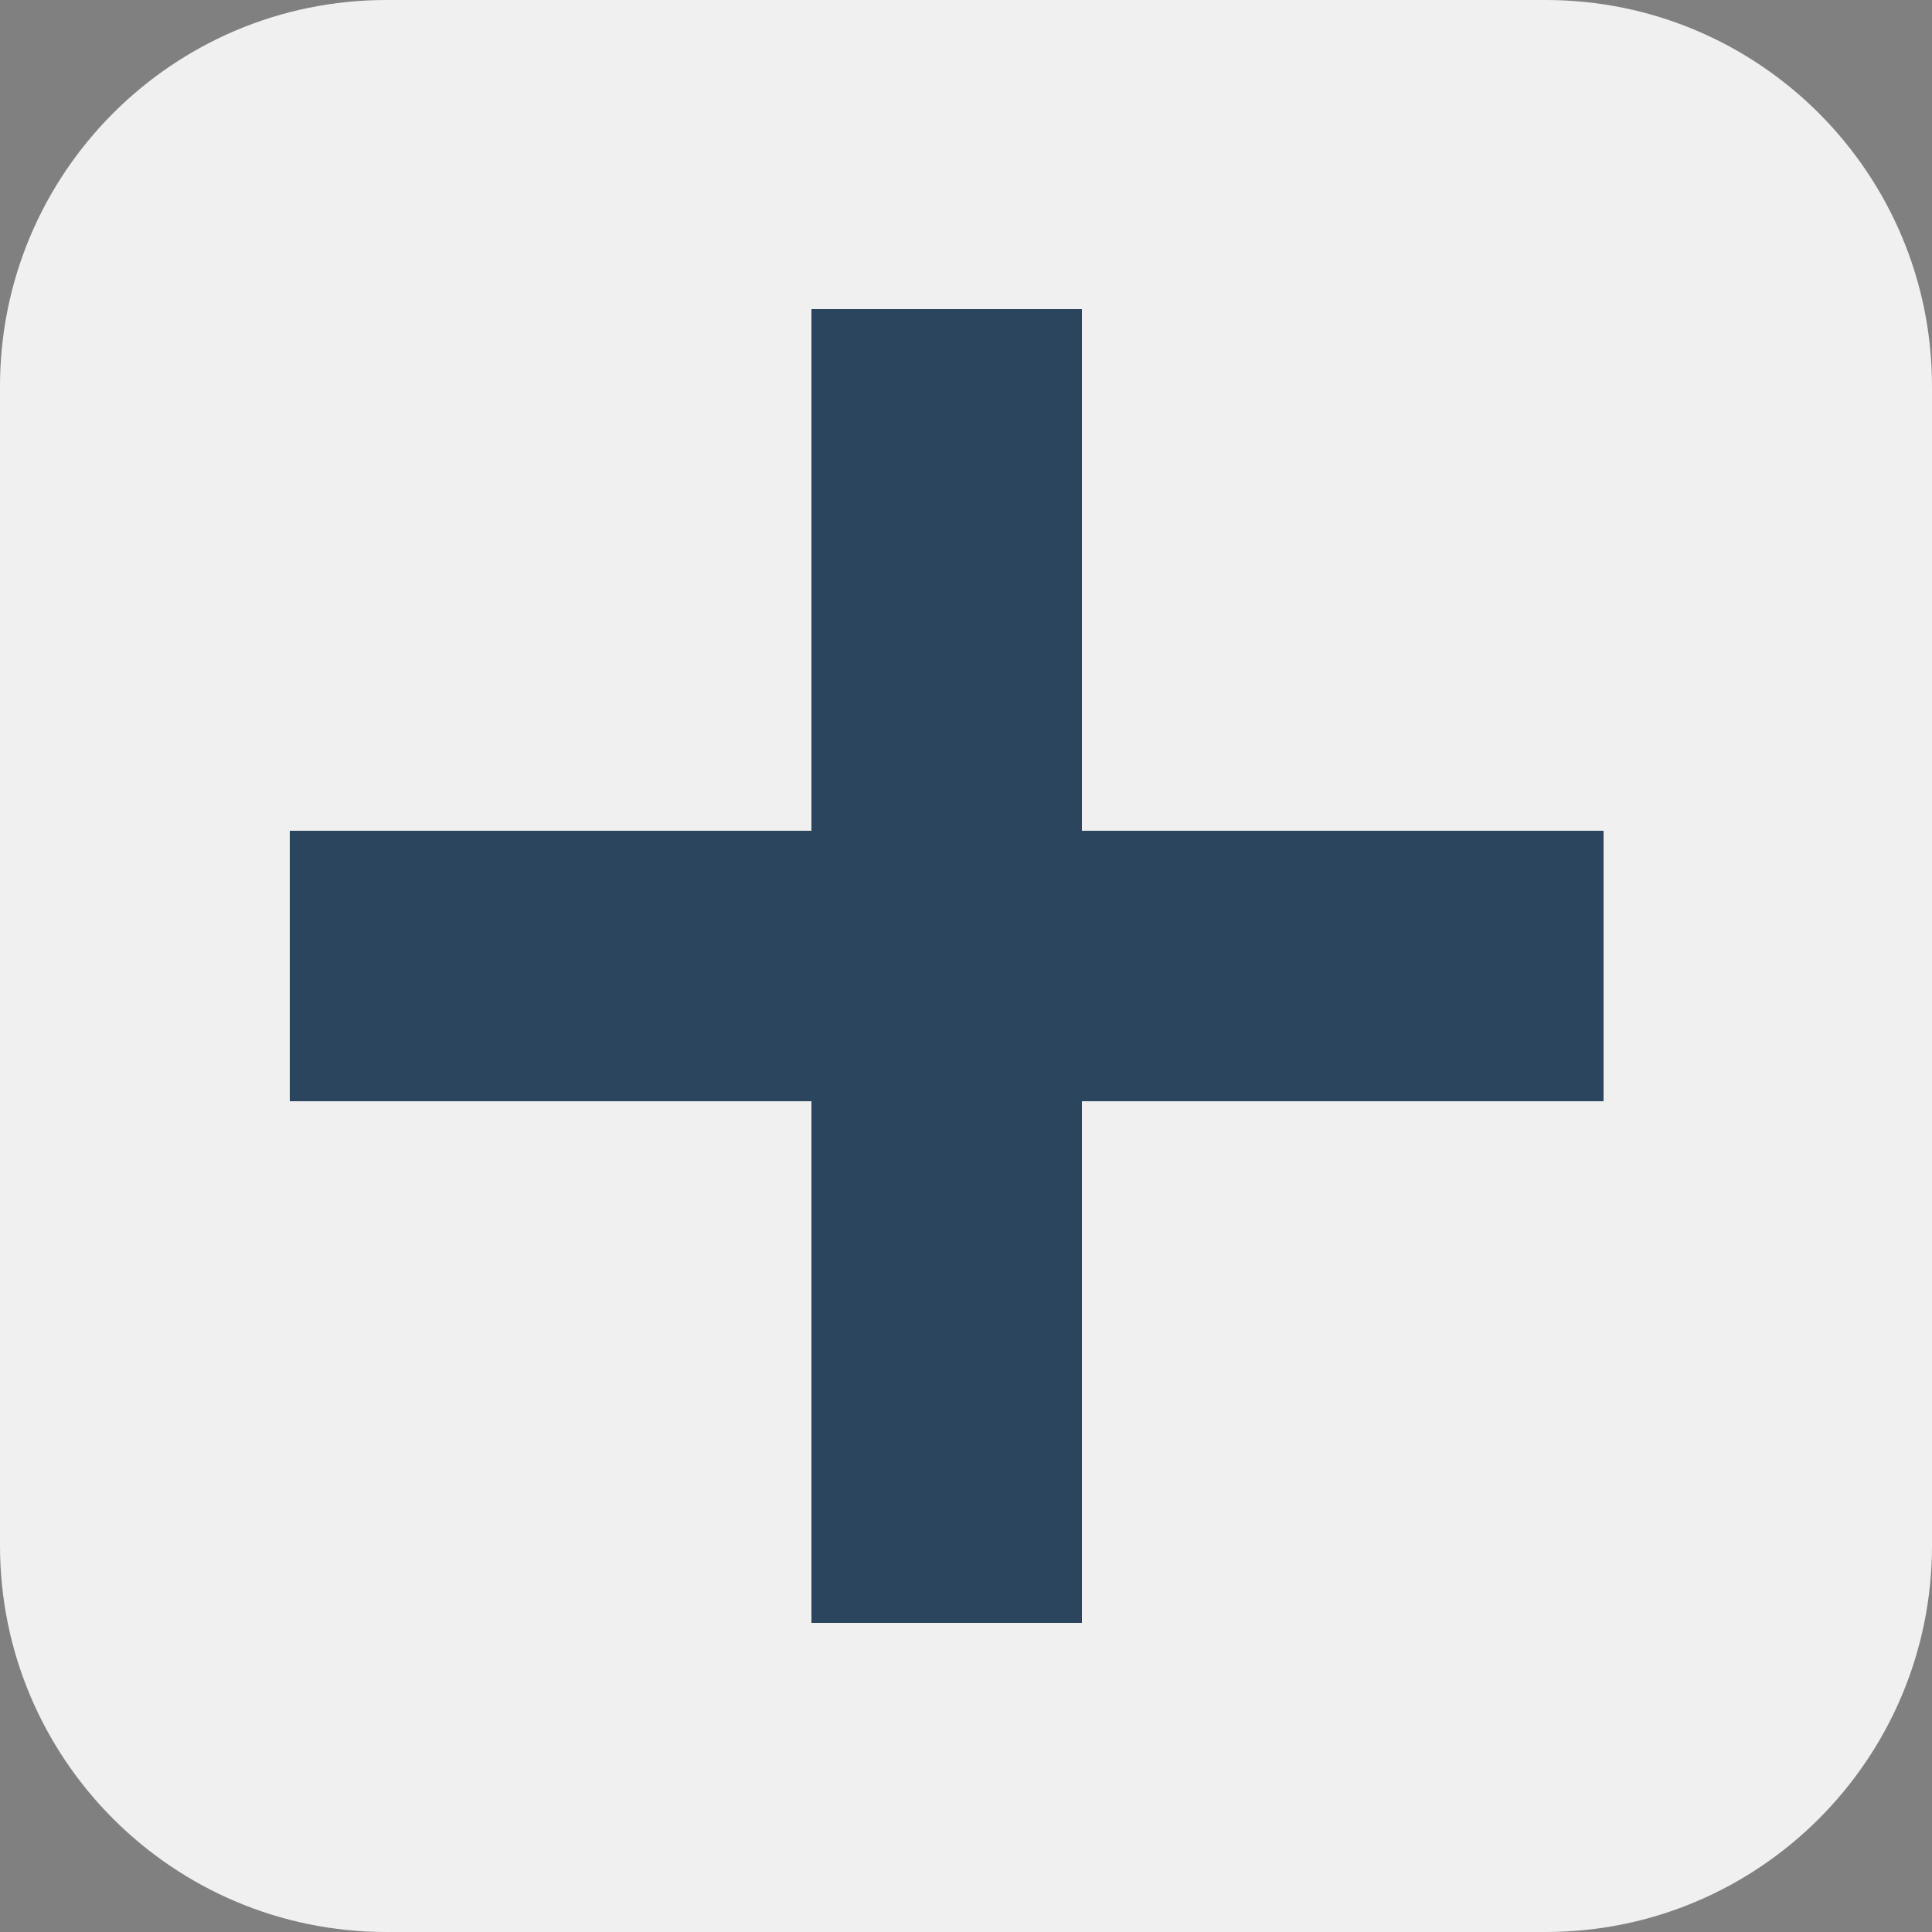 <svg width="50" height="50" viewBox="0 0 50 50" fill="none" xmlns="http://www.w3.org/2000/svg">
<rect x="0" y="0" width="50" height="50" fill="#808080" stroke="none"/>
<path d="M0 10C0 4.477 4.477 0 10 0H40C45.523 0 50 4.477 50 10V40C50 45.523 45.523 50 40 50H10C4.477 50 0 45.523 0 40V10Z" fill="#F0F0F0"/>
<path d="M21 8H28V42H21V8Z" fill="#2B455E"/>
<path d="M7.5 28.5V21.5H41.5V28.5H7.5Z" fill="#2B455E"/>
</svg>
